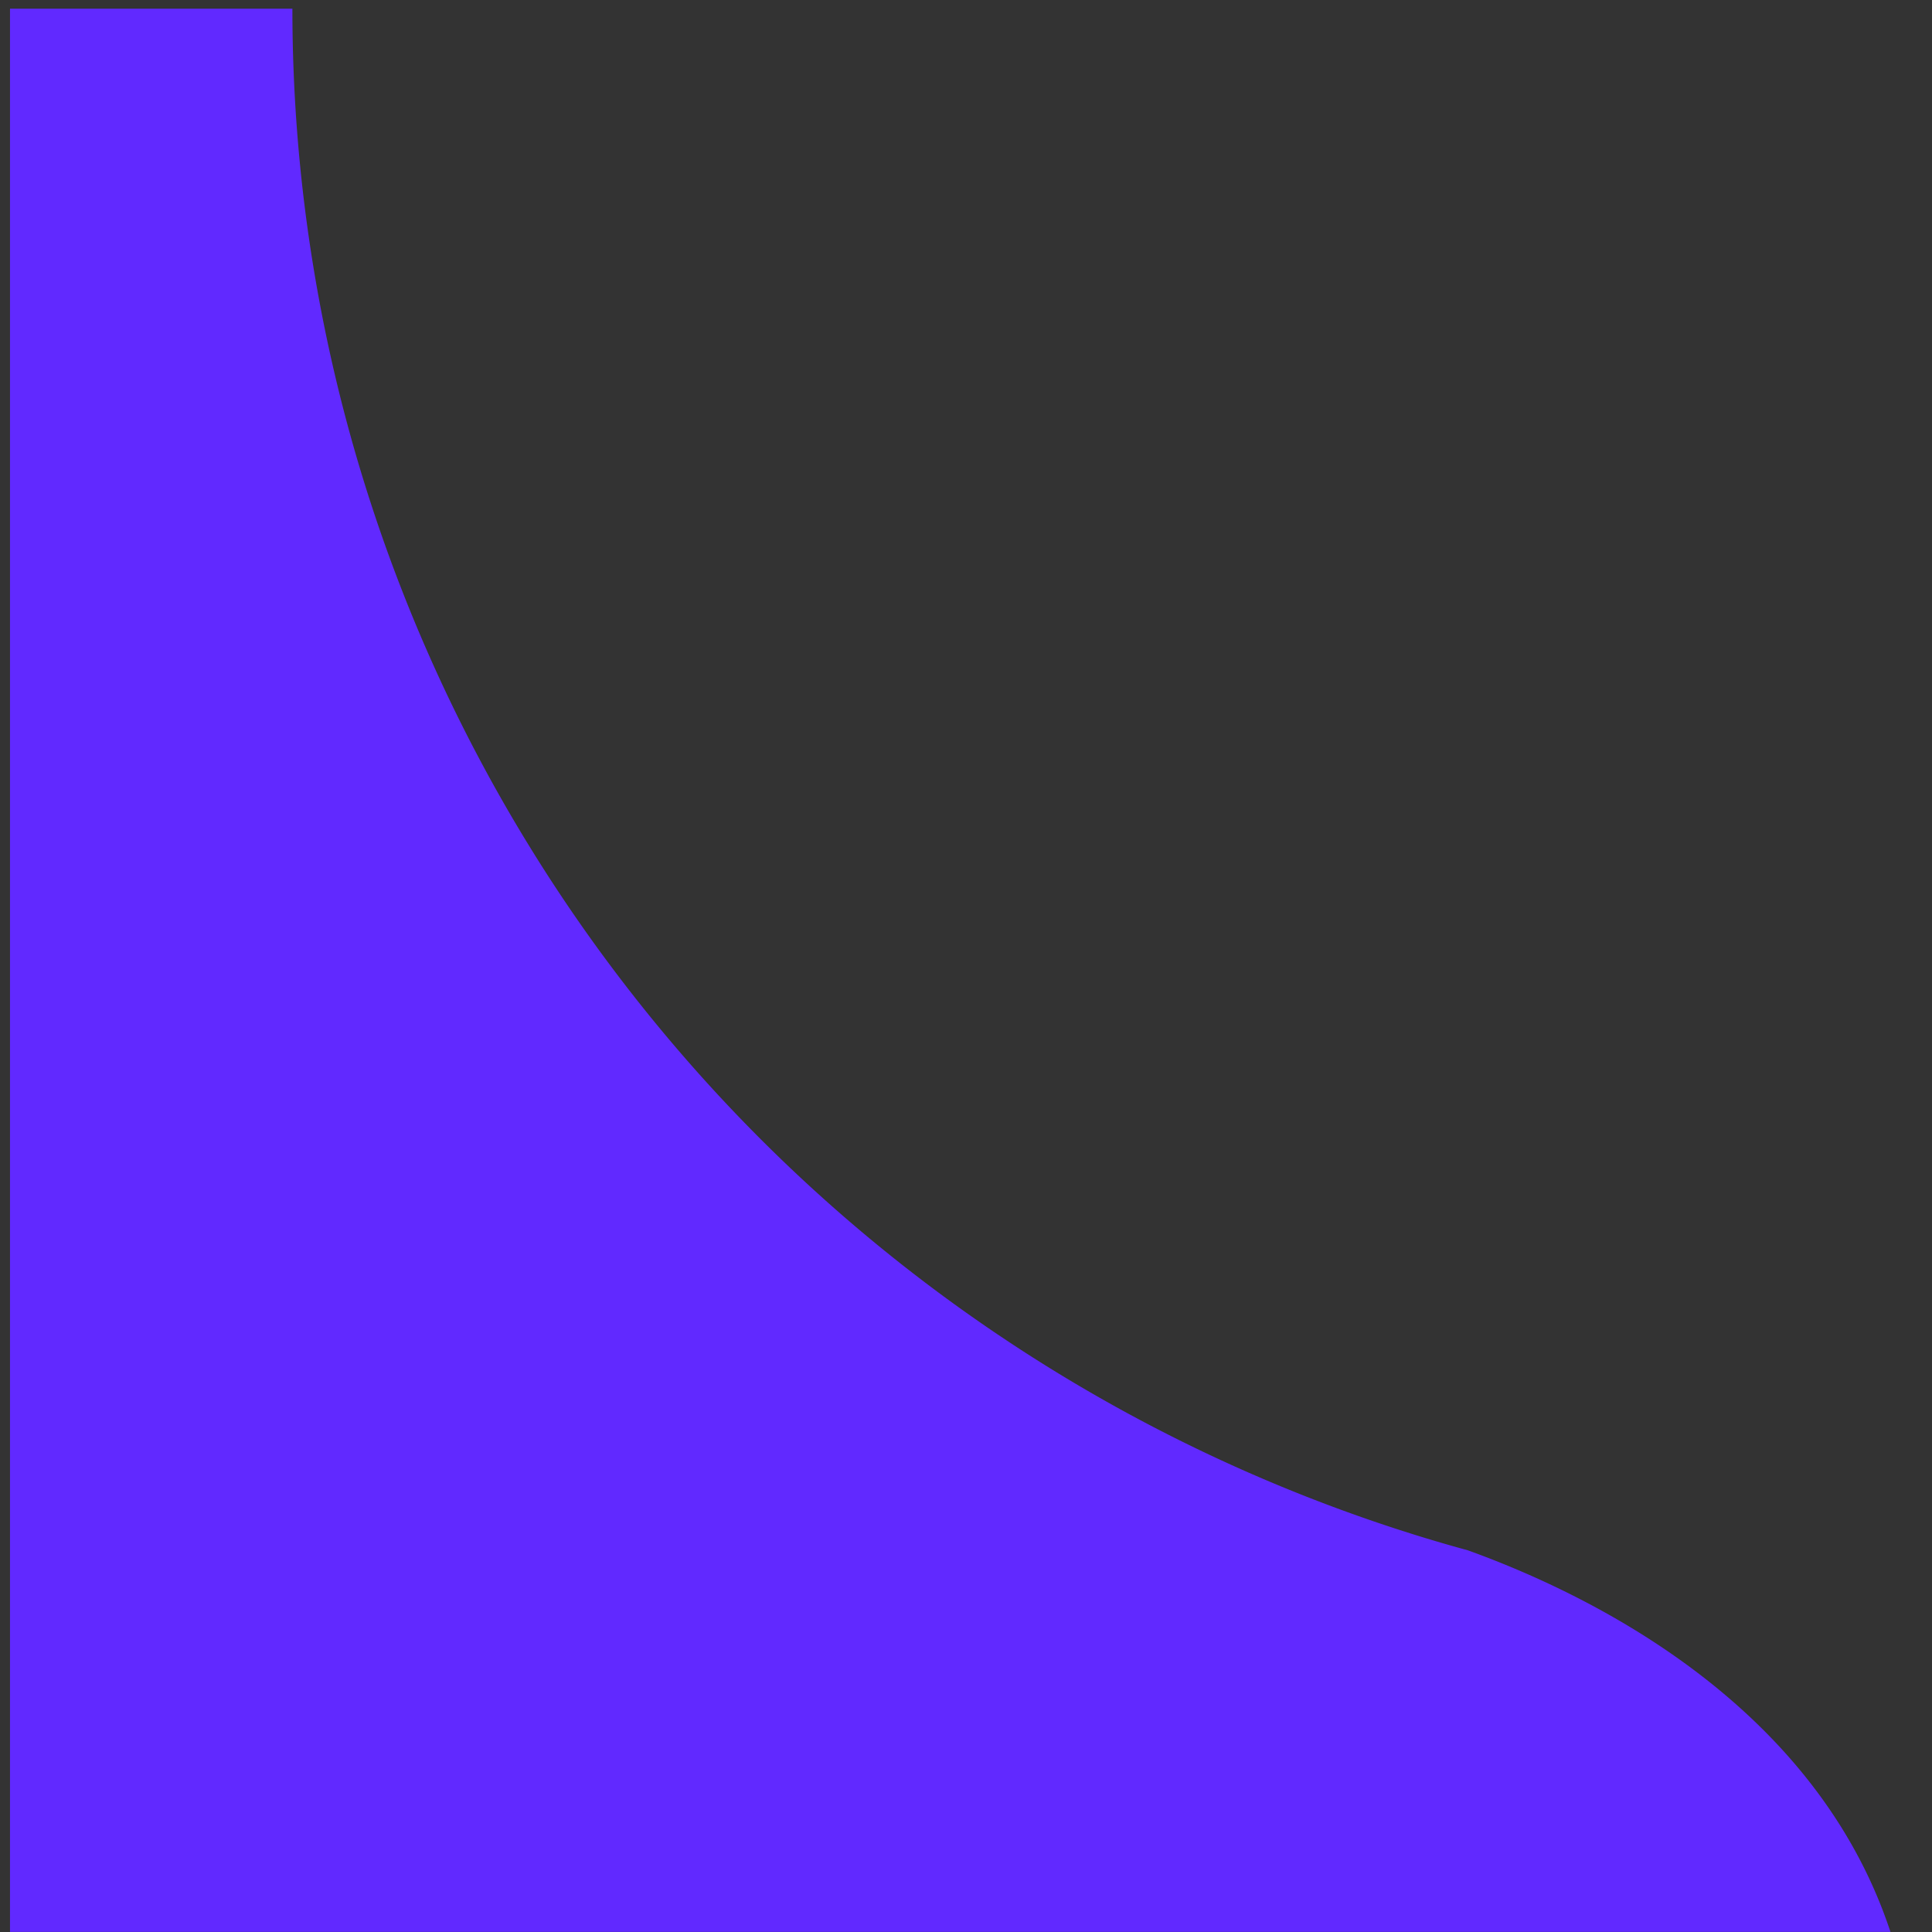 <svg xmlns="http://www.w3.org/2000/svg" xmlns:xlink="http://www.w3.org/1999/xlink" viewBox="0 0 44 44">
  <rect x="0" y="0" width="44" height="44" fill="#333333" stroke="none"/>
  <defs>
    <style>
      .cls-1 {
        clip-path: url(#clip-memu-top);
      }

      .cls-2 {
        fill: #fff;
      }

      .cls-3 {
        fill: #6129ff;
      }
    </style>
    <clipPath id="clip-memu-top">
      <rect width="44" height="44"/>
    </clipPath>
  </defs>
  <g id="memu-top" class="cls-1">
    <path id="Path_4" data-name="Path 4" class="cls-2" d="M1667.7,1763.4q-48.3-13.2-95.6-29h0C846.3,1492.3,323,807.2,323,0H0V2200H2151C2065,1939.8,1808.6,1814.2,1667.7,1763.4Z" transform="translate(-1053 -1078)"/>
    <path id="Path_5" data-name="Path 5" class="cls-3" d="M33.2,35.109q-.962-.263-1.9-.577h0A36.411,36.411,0,0,1,6.431,0H0V43.8H42.826C41.114,38.621,36.009,36.121,33.2,35.109Z" transform="translate(0.228 0.198)"/>
  </g>
</svg>
